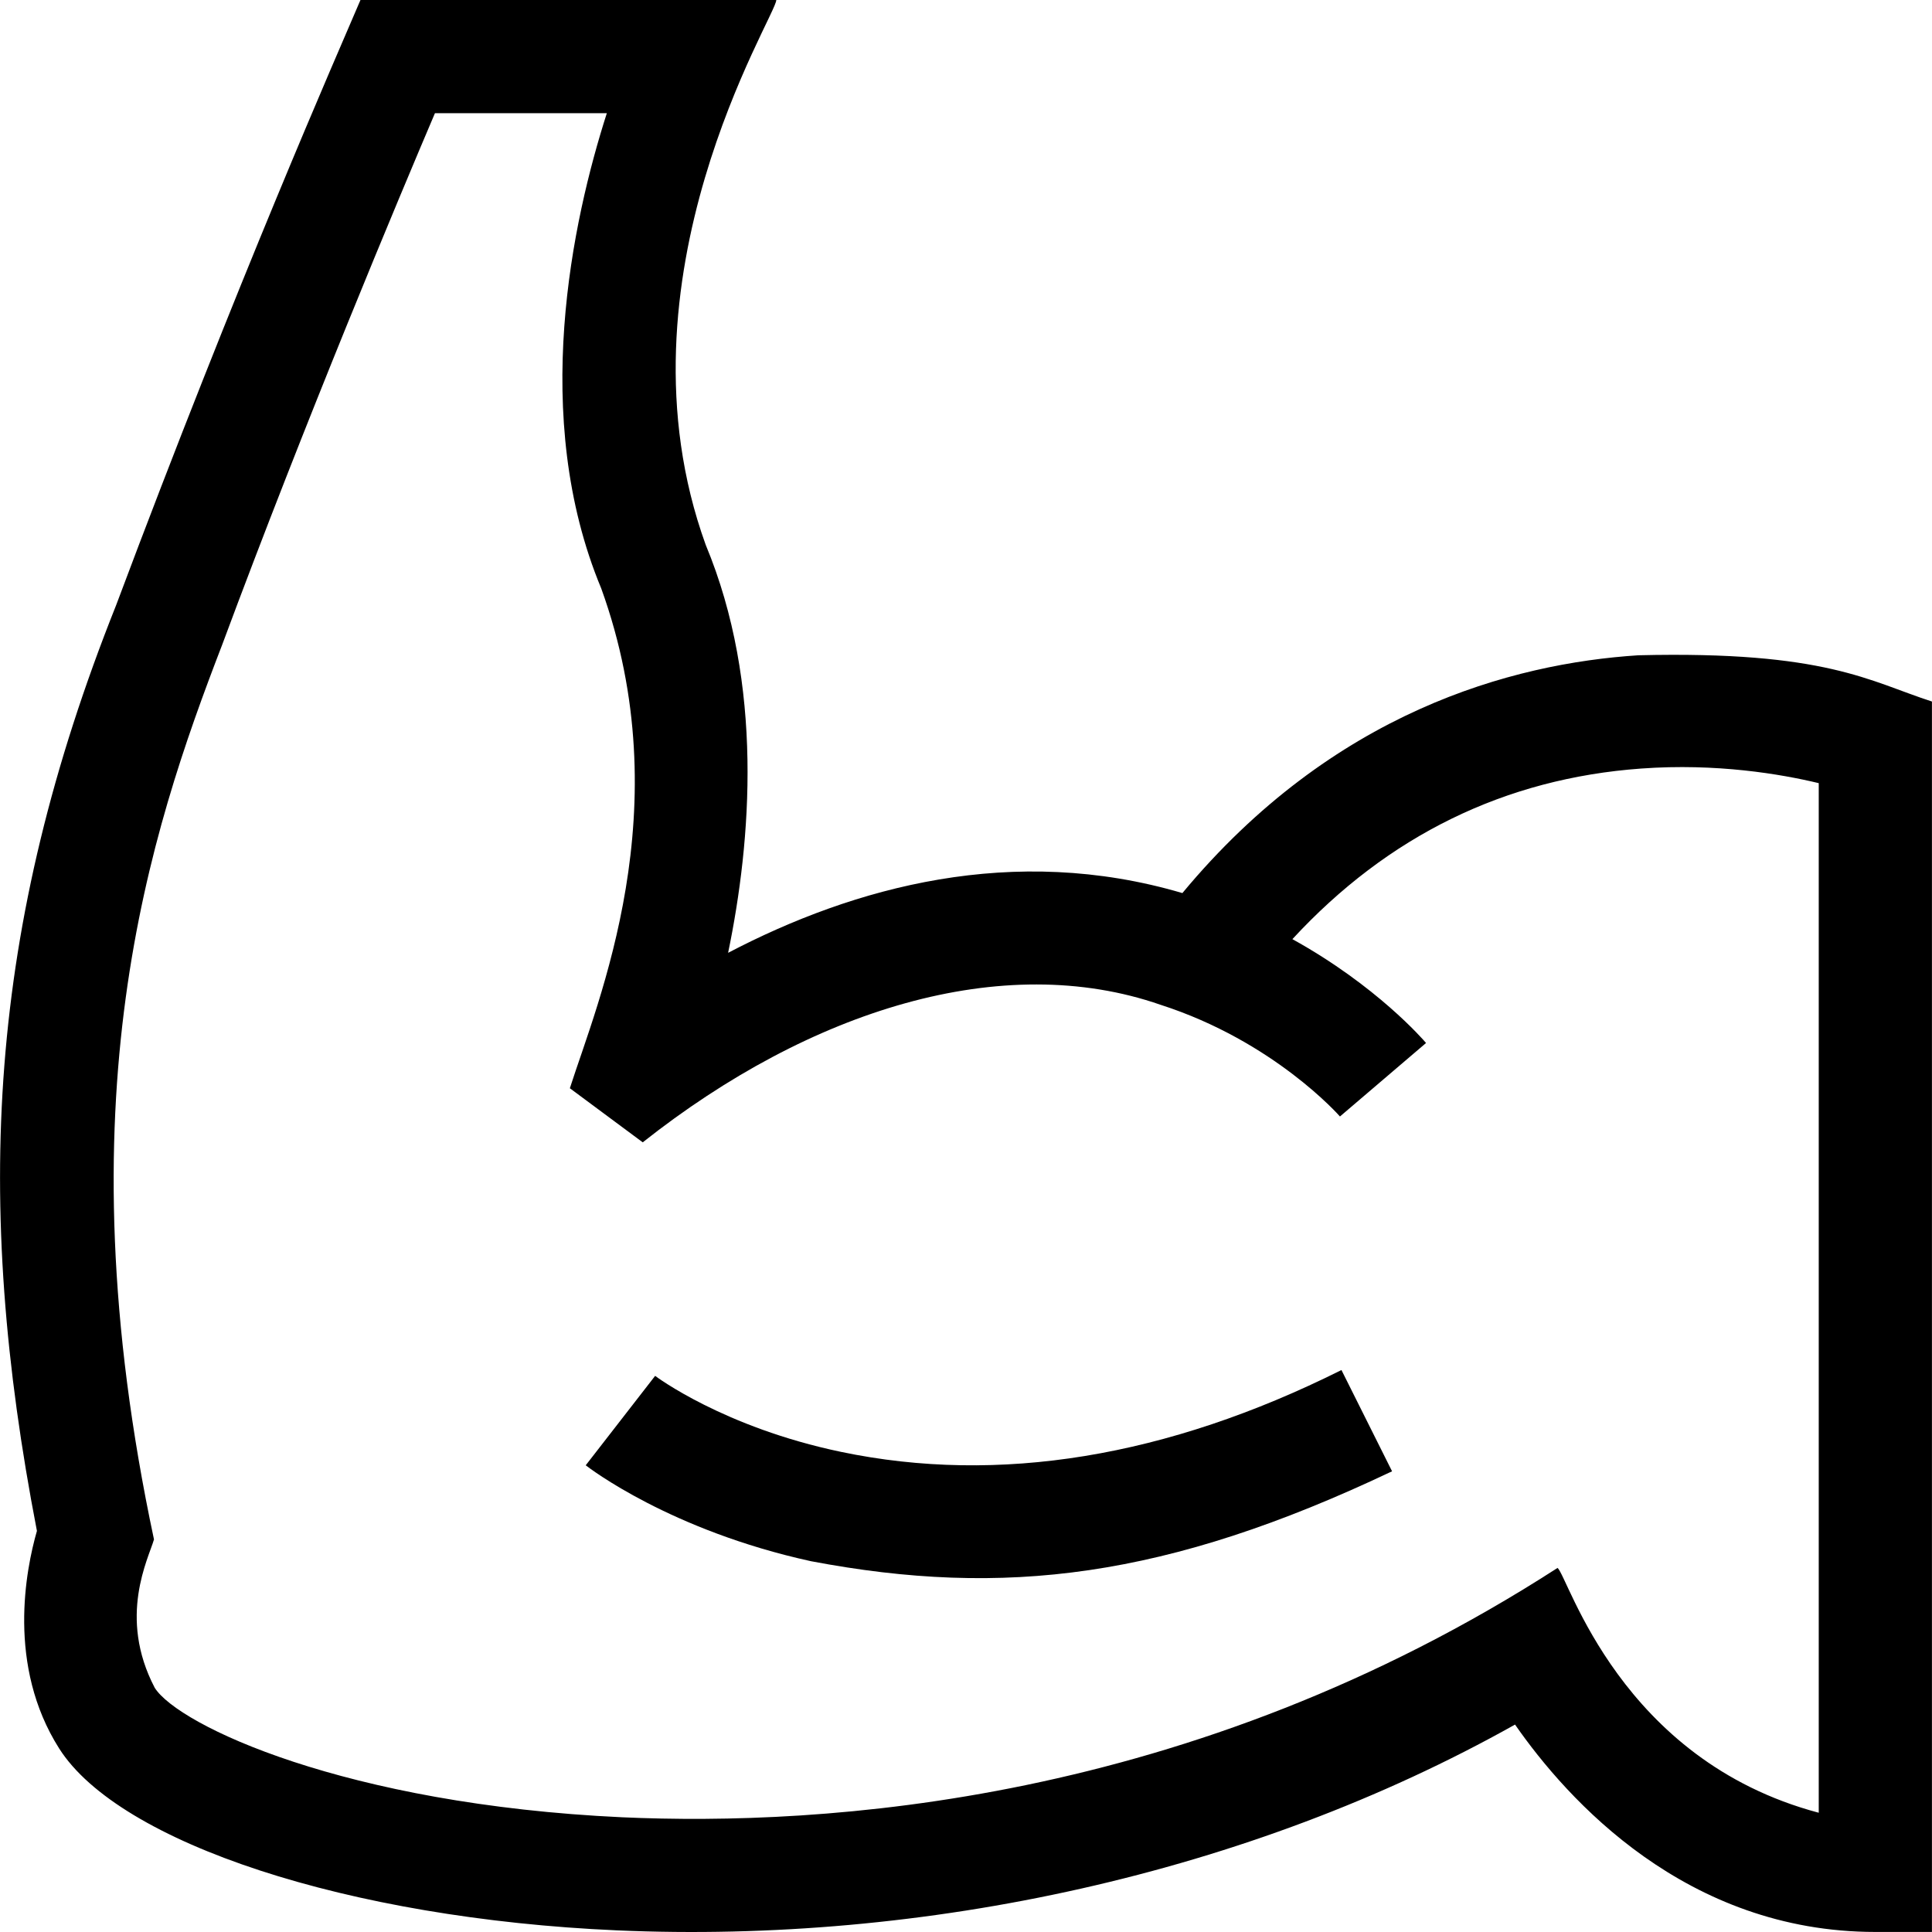 <svg id="Capa_1" enable-background="new 0 0 512.014 512.014" height="512" viewBox="0 0 512.014 512.014" width="512" xmlns="http://www.w3.org/2000/svg"><g><path d="m434.205 173.66c-33.597 2.157-81.014 15.042-120.851 63.021-44.817-13.207-86.892-1.697-120.391 15.834 6.152-29.729 9.494-71.059-5.935-108.116-25.614-70.817 18.787-140.319 18.701-144.399h-110.199c-6.263 14.676-32.166 73.445-64.76 160.403-34.07 85.449-37.89 157.827-20.984 245.318-2.934 10.204-8.029 35.707 5.894 57.655 15.903 25.069 76.687 45.082 147.838 48.205 81.323 3.57 167.36-14.906 237.994-54.539 13.918 20.02 45.385 54.958 95.489 54.958h15v-326.084c-16.492-5.317-27.979-13.471-77.796-12.256zm47.796 306.751c-52.692-13.995-66.321-62.388-69.218-64.889-97.461 62.912-195.125 68.445-247.87 66.091-73.466-3.421-117.599-24.374-123.9-34.308-9.869-18.827-1.63-34.311-.204-39.327-24.822-116.596-1.177-187.135 18.083-237.131 22.211-59.808 46.999-118.825 56.376-140.847h45.553c-9.11 28.41-20.45 80.388-1.487 125.931 21.101 58.294-.985 109.589-8.311 132.474l19.314 14.334c44.486-35.189 95.403-50.99 137.24-36.447 30.029 9.661 47.364 29.399 47.536 29.598l22.817-19.478c-.671-.79-13.057-15.156-35.421-27.52 25.318-27.424 56.345-42.613 92.463-45.215 19.964-1.44 36.978 1.46 47.027 3.874v272.86z"/><path d="m222.902 384.775c-31.154-6.503-49.103-20.012-49.28-20.147l-18.394 23.699c.898.701 22.42 17.253 59.694 25.42 51.061 9.686 94.198 4.561 154.001-23.829l-13.412-26.835c-46.237 23.11-90.852 30.409-132.609 21.692z"/></g></svg>